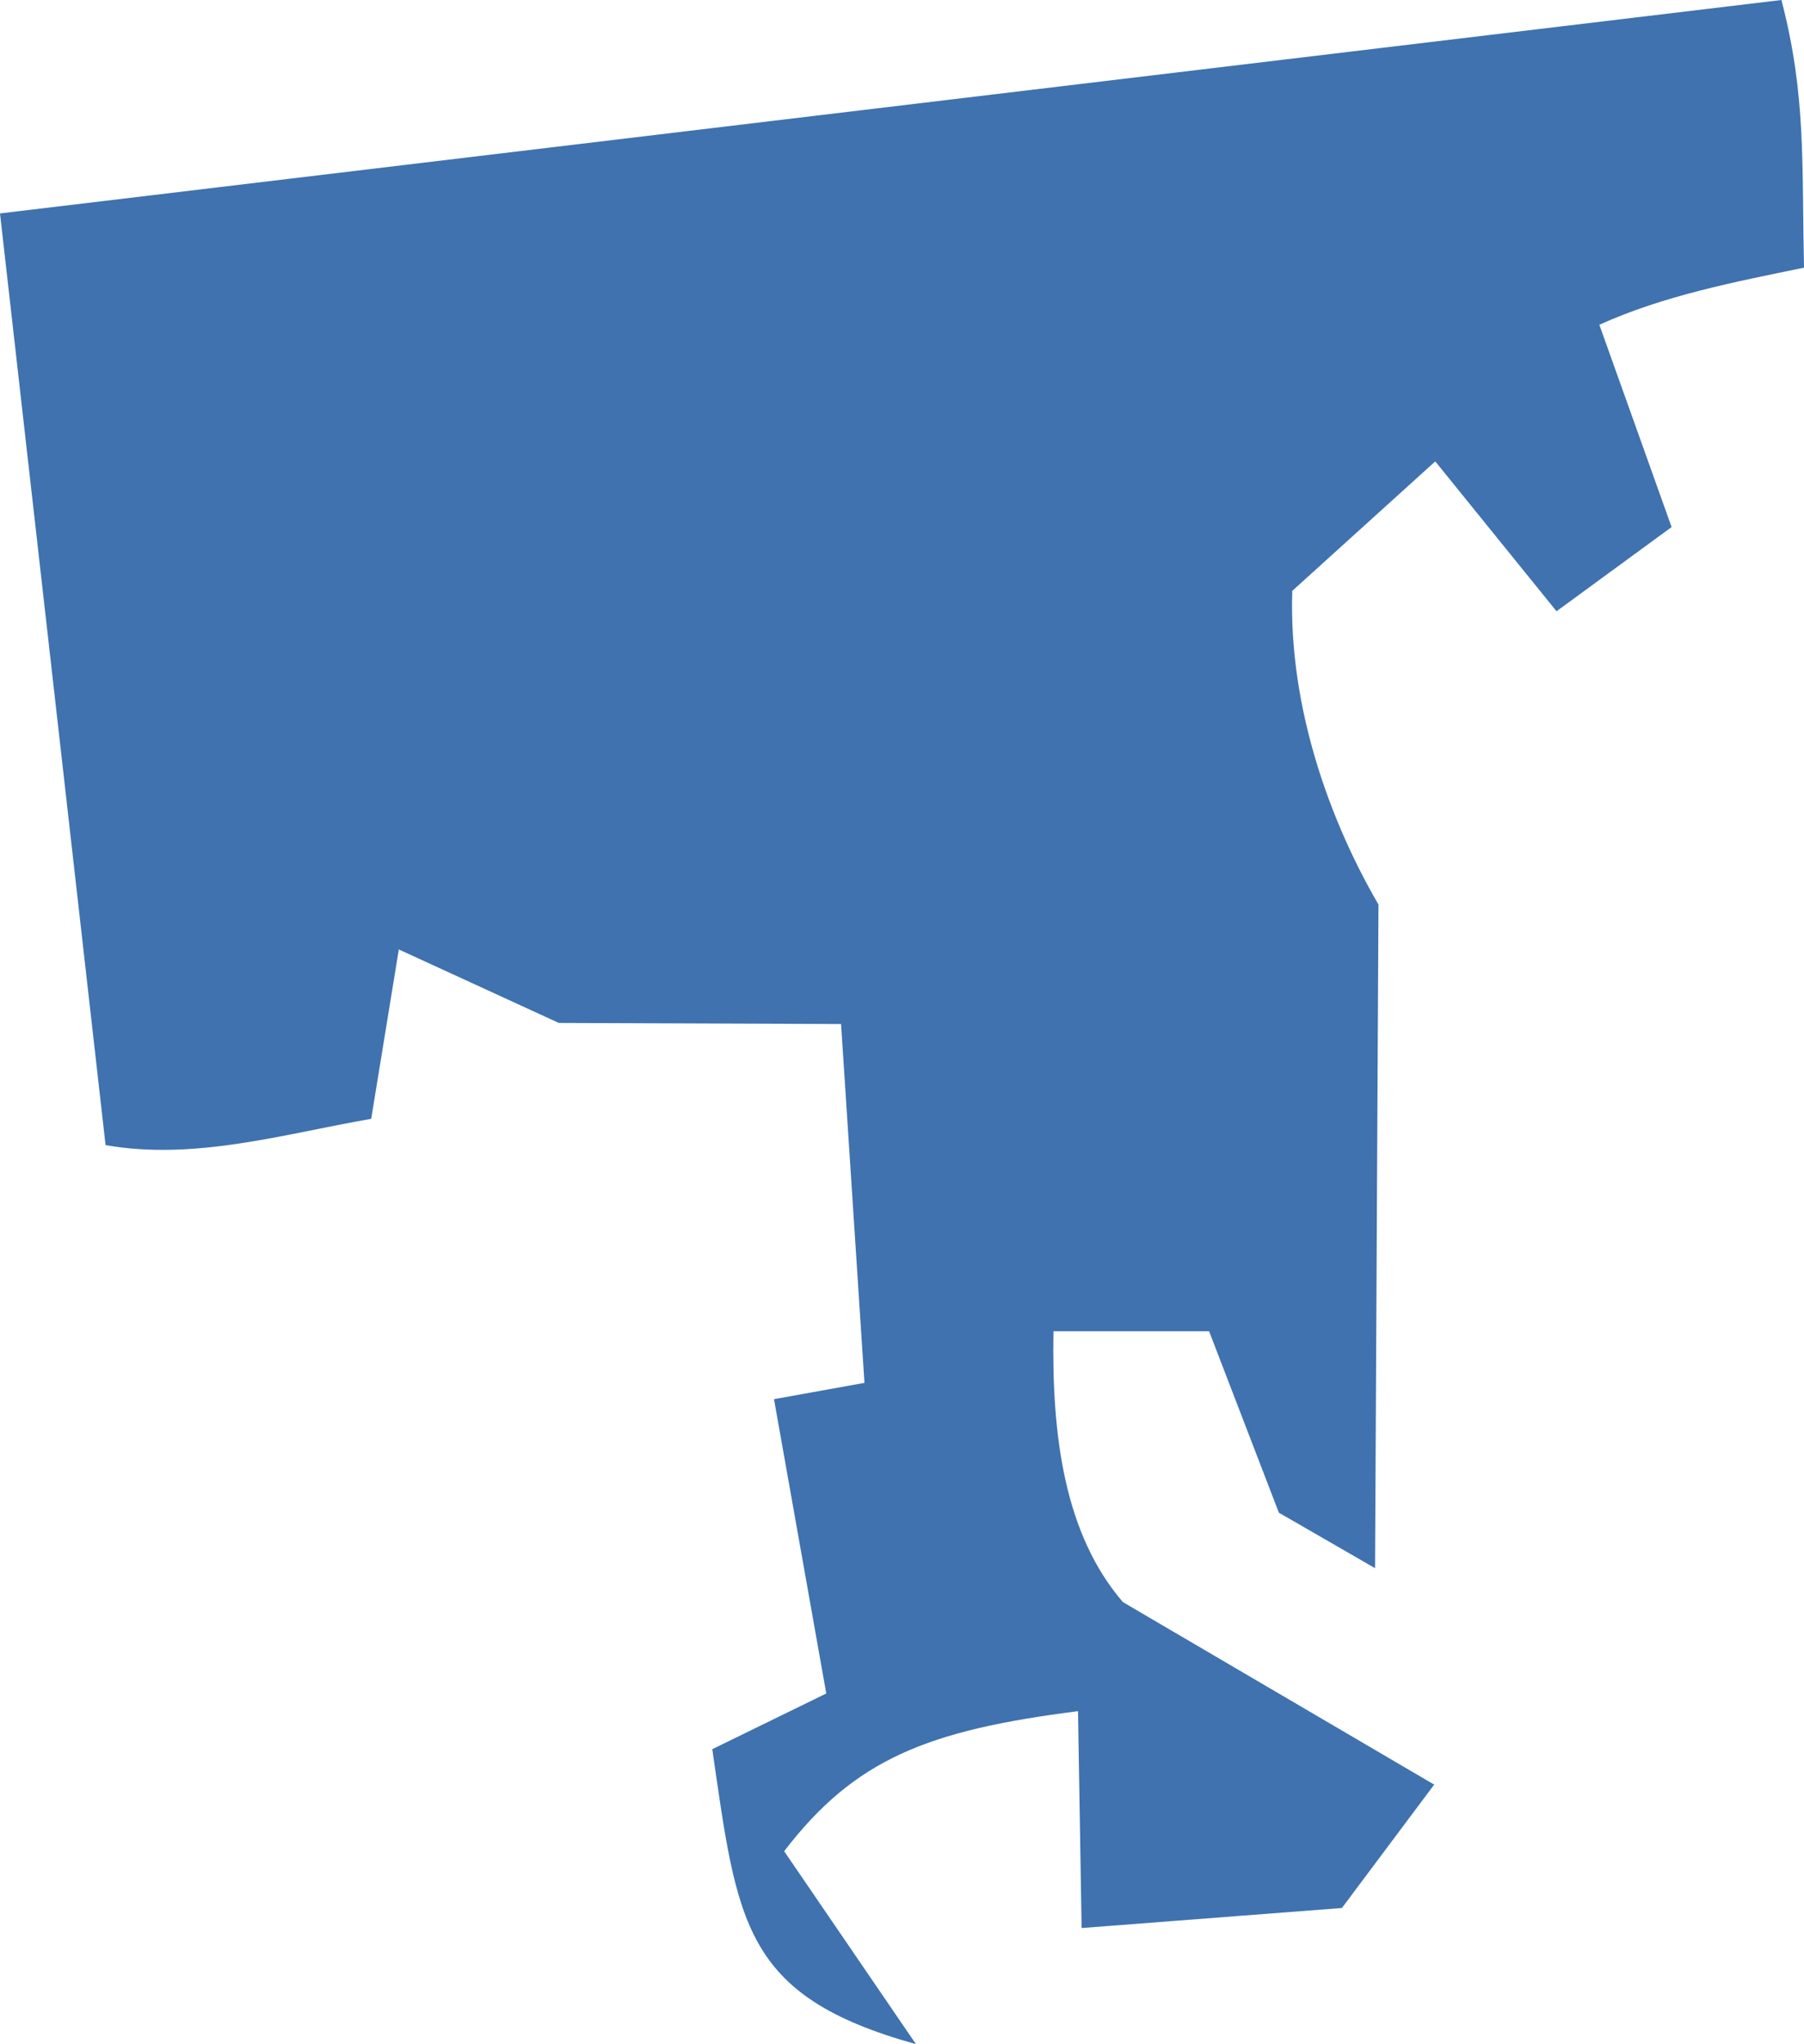 <?xml version="1.0" encoding="UTF-8" standalone="no"?>
<svg
   xmlns:dc="http://purl.org/dc/elements/1.1/"
   xmlns:cc="http://creativecommons.org/ns#"
   xmlns:rdf="http://www.w3.org/1999/02/22-rdf-syntax-ns#"
   xmlns:svg="http://www.w3.org/2000/svg"
   xmlns="http://www.w3.org/2000/svg"
   xmlns:sodipodi="http://sodipodi.sourceforge.net/DTD/sodipodi-0.dtd"
   xmlns:inkscape="http://www.inkscape.org/namespaces/inkscape"
   version="1.0"
   width="29.99"
   height="33.964"
   id="svg2"
   sodipodi:docname="IL_8.svg"
   inkscape:version="0.92.2 5c3e80d, 2017-08-06">
  <defs
     id="defs142" />
  <sodipodi:namedview
     pagecolor="#ffffff"
     bordercolor="#666666"
     borderopacity="1"
     objecttolerance="10"
     gridtolerance="10"
     guidetolerance="10"
     inkscape:pageopacity="0"
     inkscape:pageshadow="2"
     inkscape:window-width="640"
     inkscape:window-height="480"
     id="namedview140"
     showgrid="false"
     inkscape:zoom="0.12542268"
     inkscape:cx="-390.01495"
     inkscape:cy="-255.43899"
     inkscape:window-x="0"
     inkscape:window-y="0"
     inkscape:window-maximized="0"
     inkscape:current-layer="svg2" />
  <path
     d="M 11.842,29.062 13.736,28.137 12.867,23.247 14.371,22.976 13.982,17.014 9.29,16.996 6.63,15.775 6.171,18.589 C 4.711,18.843 3.233,19.286 1.755,19.026 L 0,3.546 29.615,-3e-5 c 0.417,1.607 0.334,2.714 0.376,4.447 -1.16,0.239 -2.334,0.465 -3.403,0.949 l 1.201,3.361 -1.913,1.399 L 23.86,7.666 21.483,9.817 c -0.065,1.988 0.663,3.892 1.433,5.212 l -0.057,11.026 -1.599,-0.922 -1.16,-3.015 h -2.587 c -0.032,1.751 0.186,3.376 1.155,4.501 l 5.174,3.032 -1.534,2.05 -4.327,0.333 -0.06,-3.603 c -2.504,0.317 -3.715,0.8 -4.885,2.327 l 2.191,3.205 c -2.881,-0.799 -2.967,-2.016 -3.386,-4.901 z"
     style="fill:#3F72AF;fill-opacity:1"
     id="IL_8"
     inkscape:connector-curvature="0" />
</svg>
